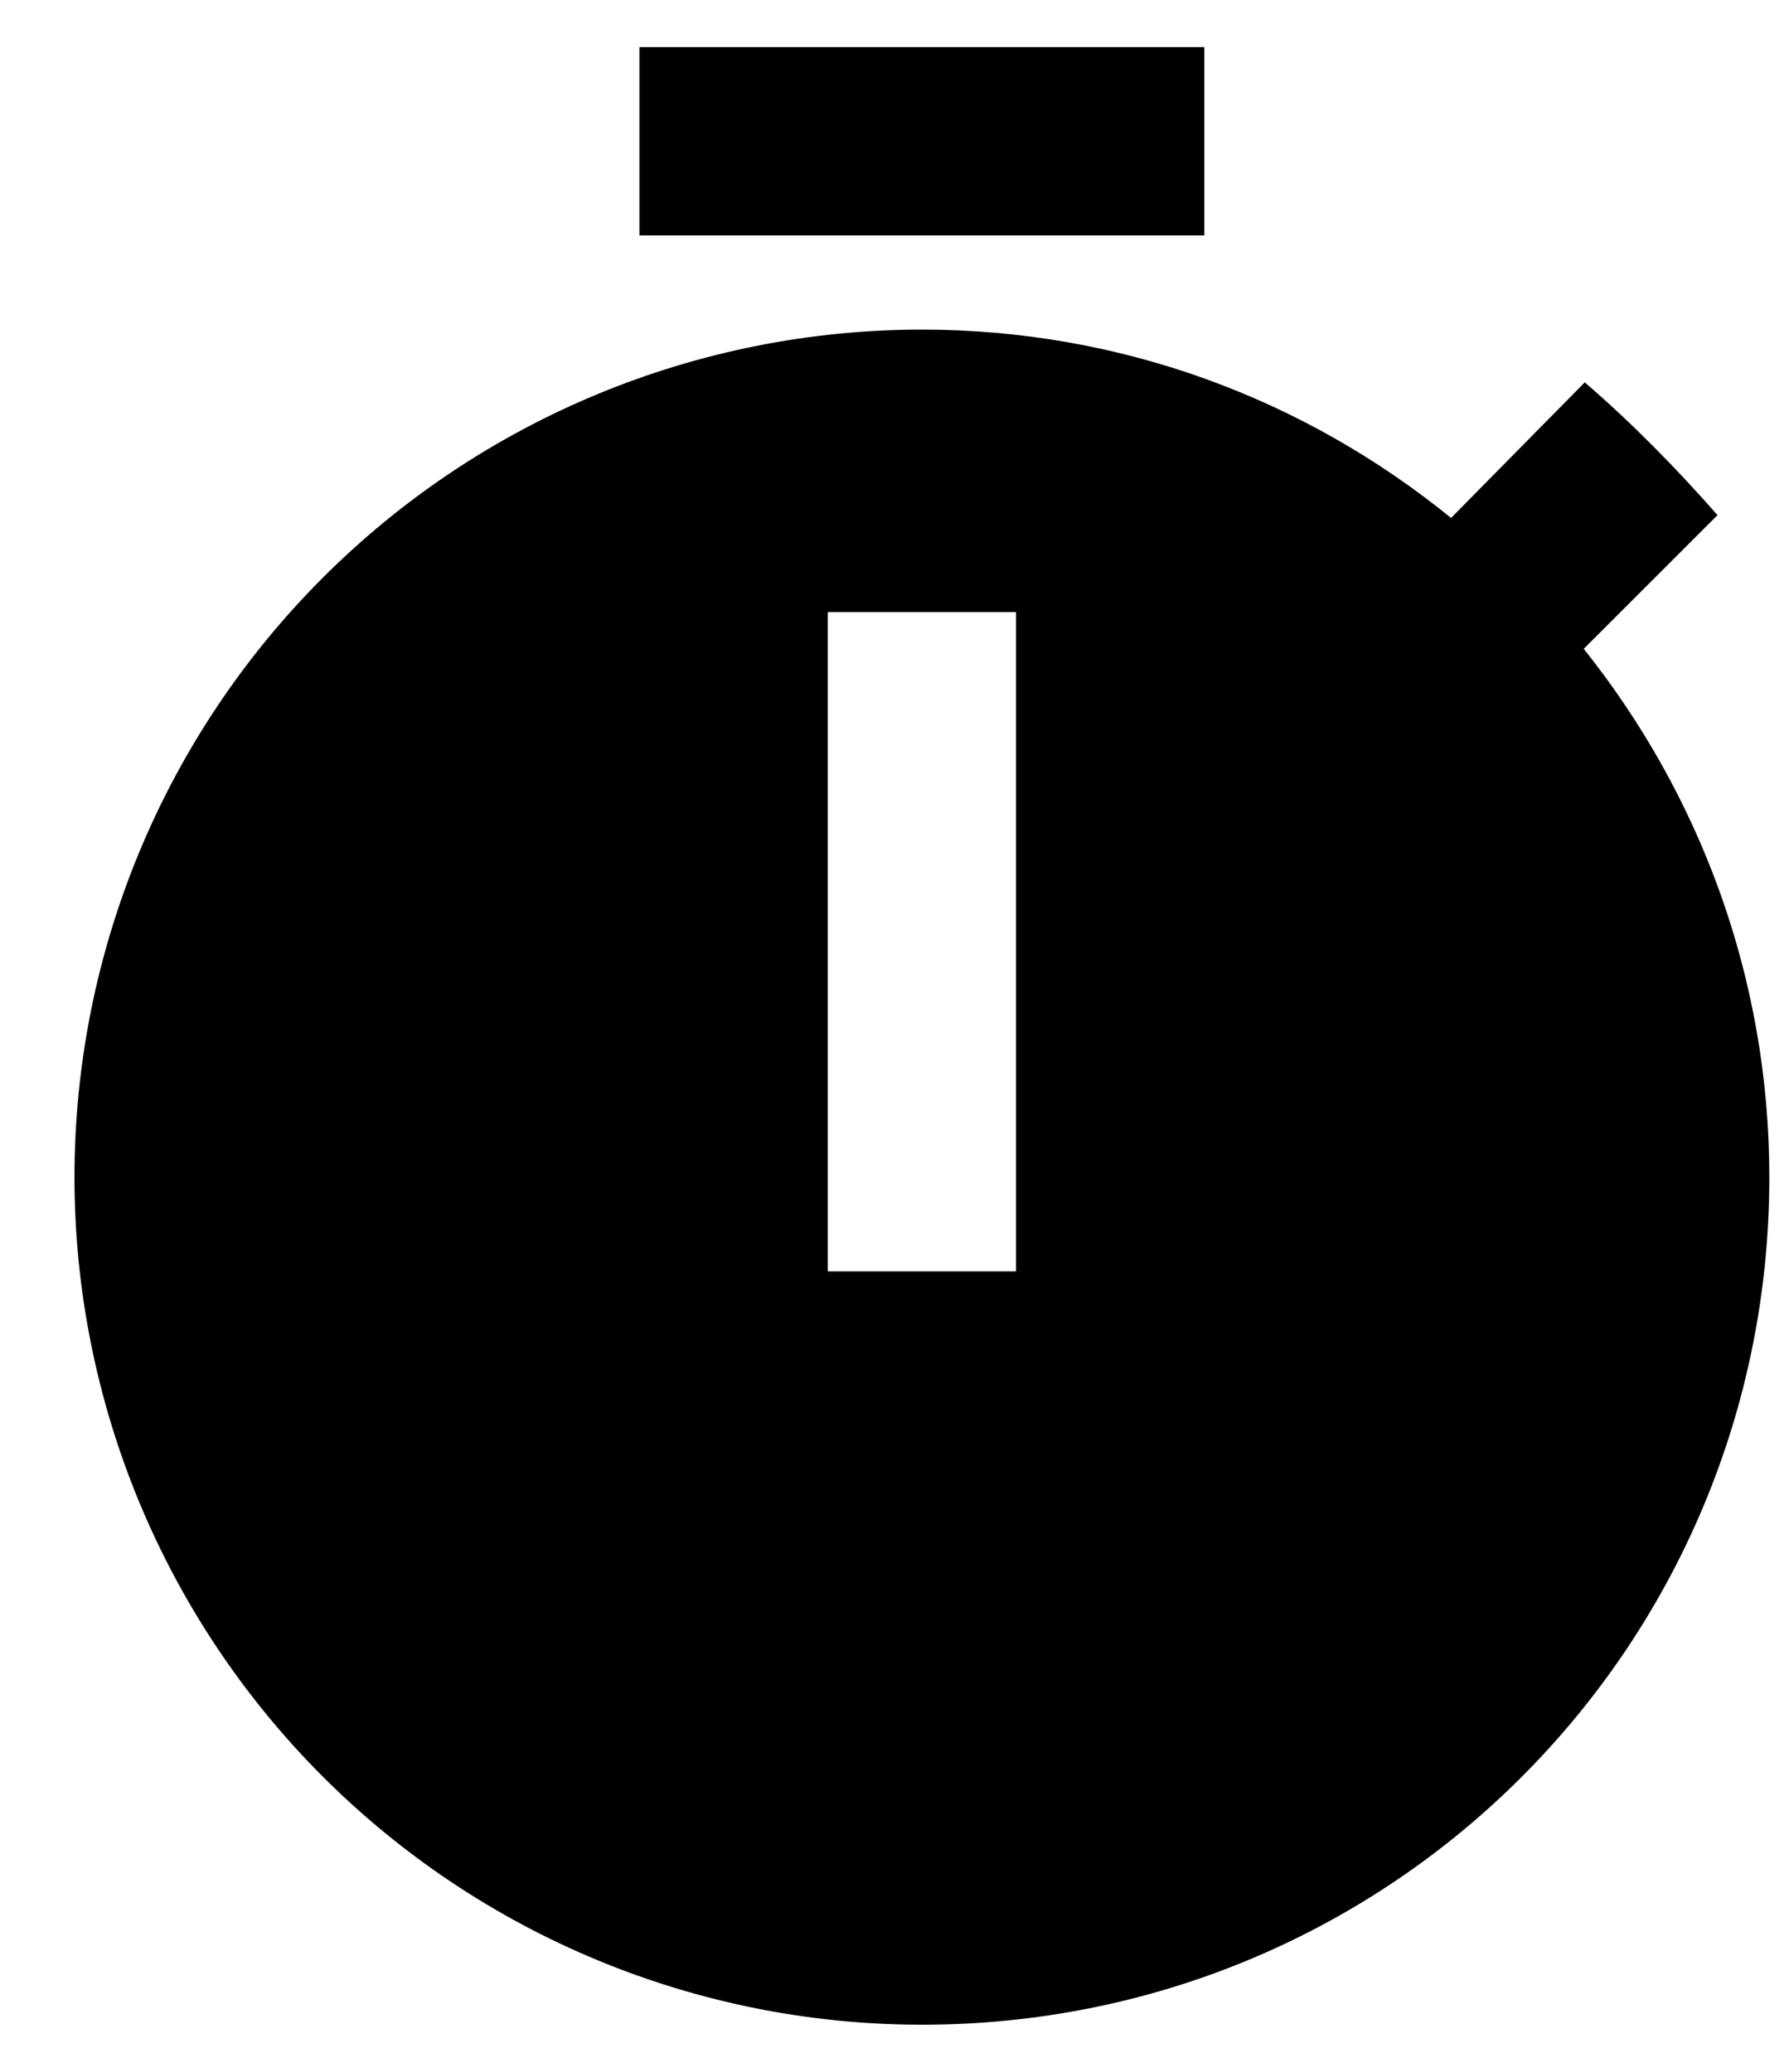 <svg width="19" height="22" viewBox="0 0 19 22" fill="none" xmlns="http://www.w3.org/2000/svg">
<path d="M16.82 6.89L18.241 5.47C17.791 4.96 17.34 4.5 16.831 4.06L15.411 5.5C13.861 4.24 11.911 3.5 9.791 3.5C7.404 3.5 5.114 4.448 3.427 6.136C1.739 7.824 0.791 10.113 0.791 12.5C0.791 14.887 1.739 17.176 3.427 18.864C5.114 20.552 7.404 21.5 9.791 21.5C14.79 21.5 18.791 17.47 18.791 12.5C18.791 10.38 18.05 8.43 16.82 6.89ZM10.79 13.5H8.791V6.5H10.79V13.5ZM12.79 0.5H6.791V2.5H12.79V0.5Z" fill="black"/>
</svg>
